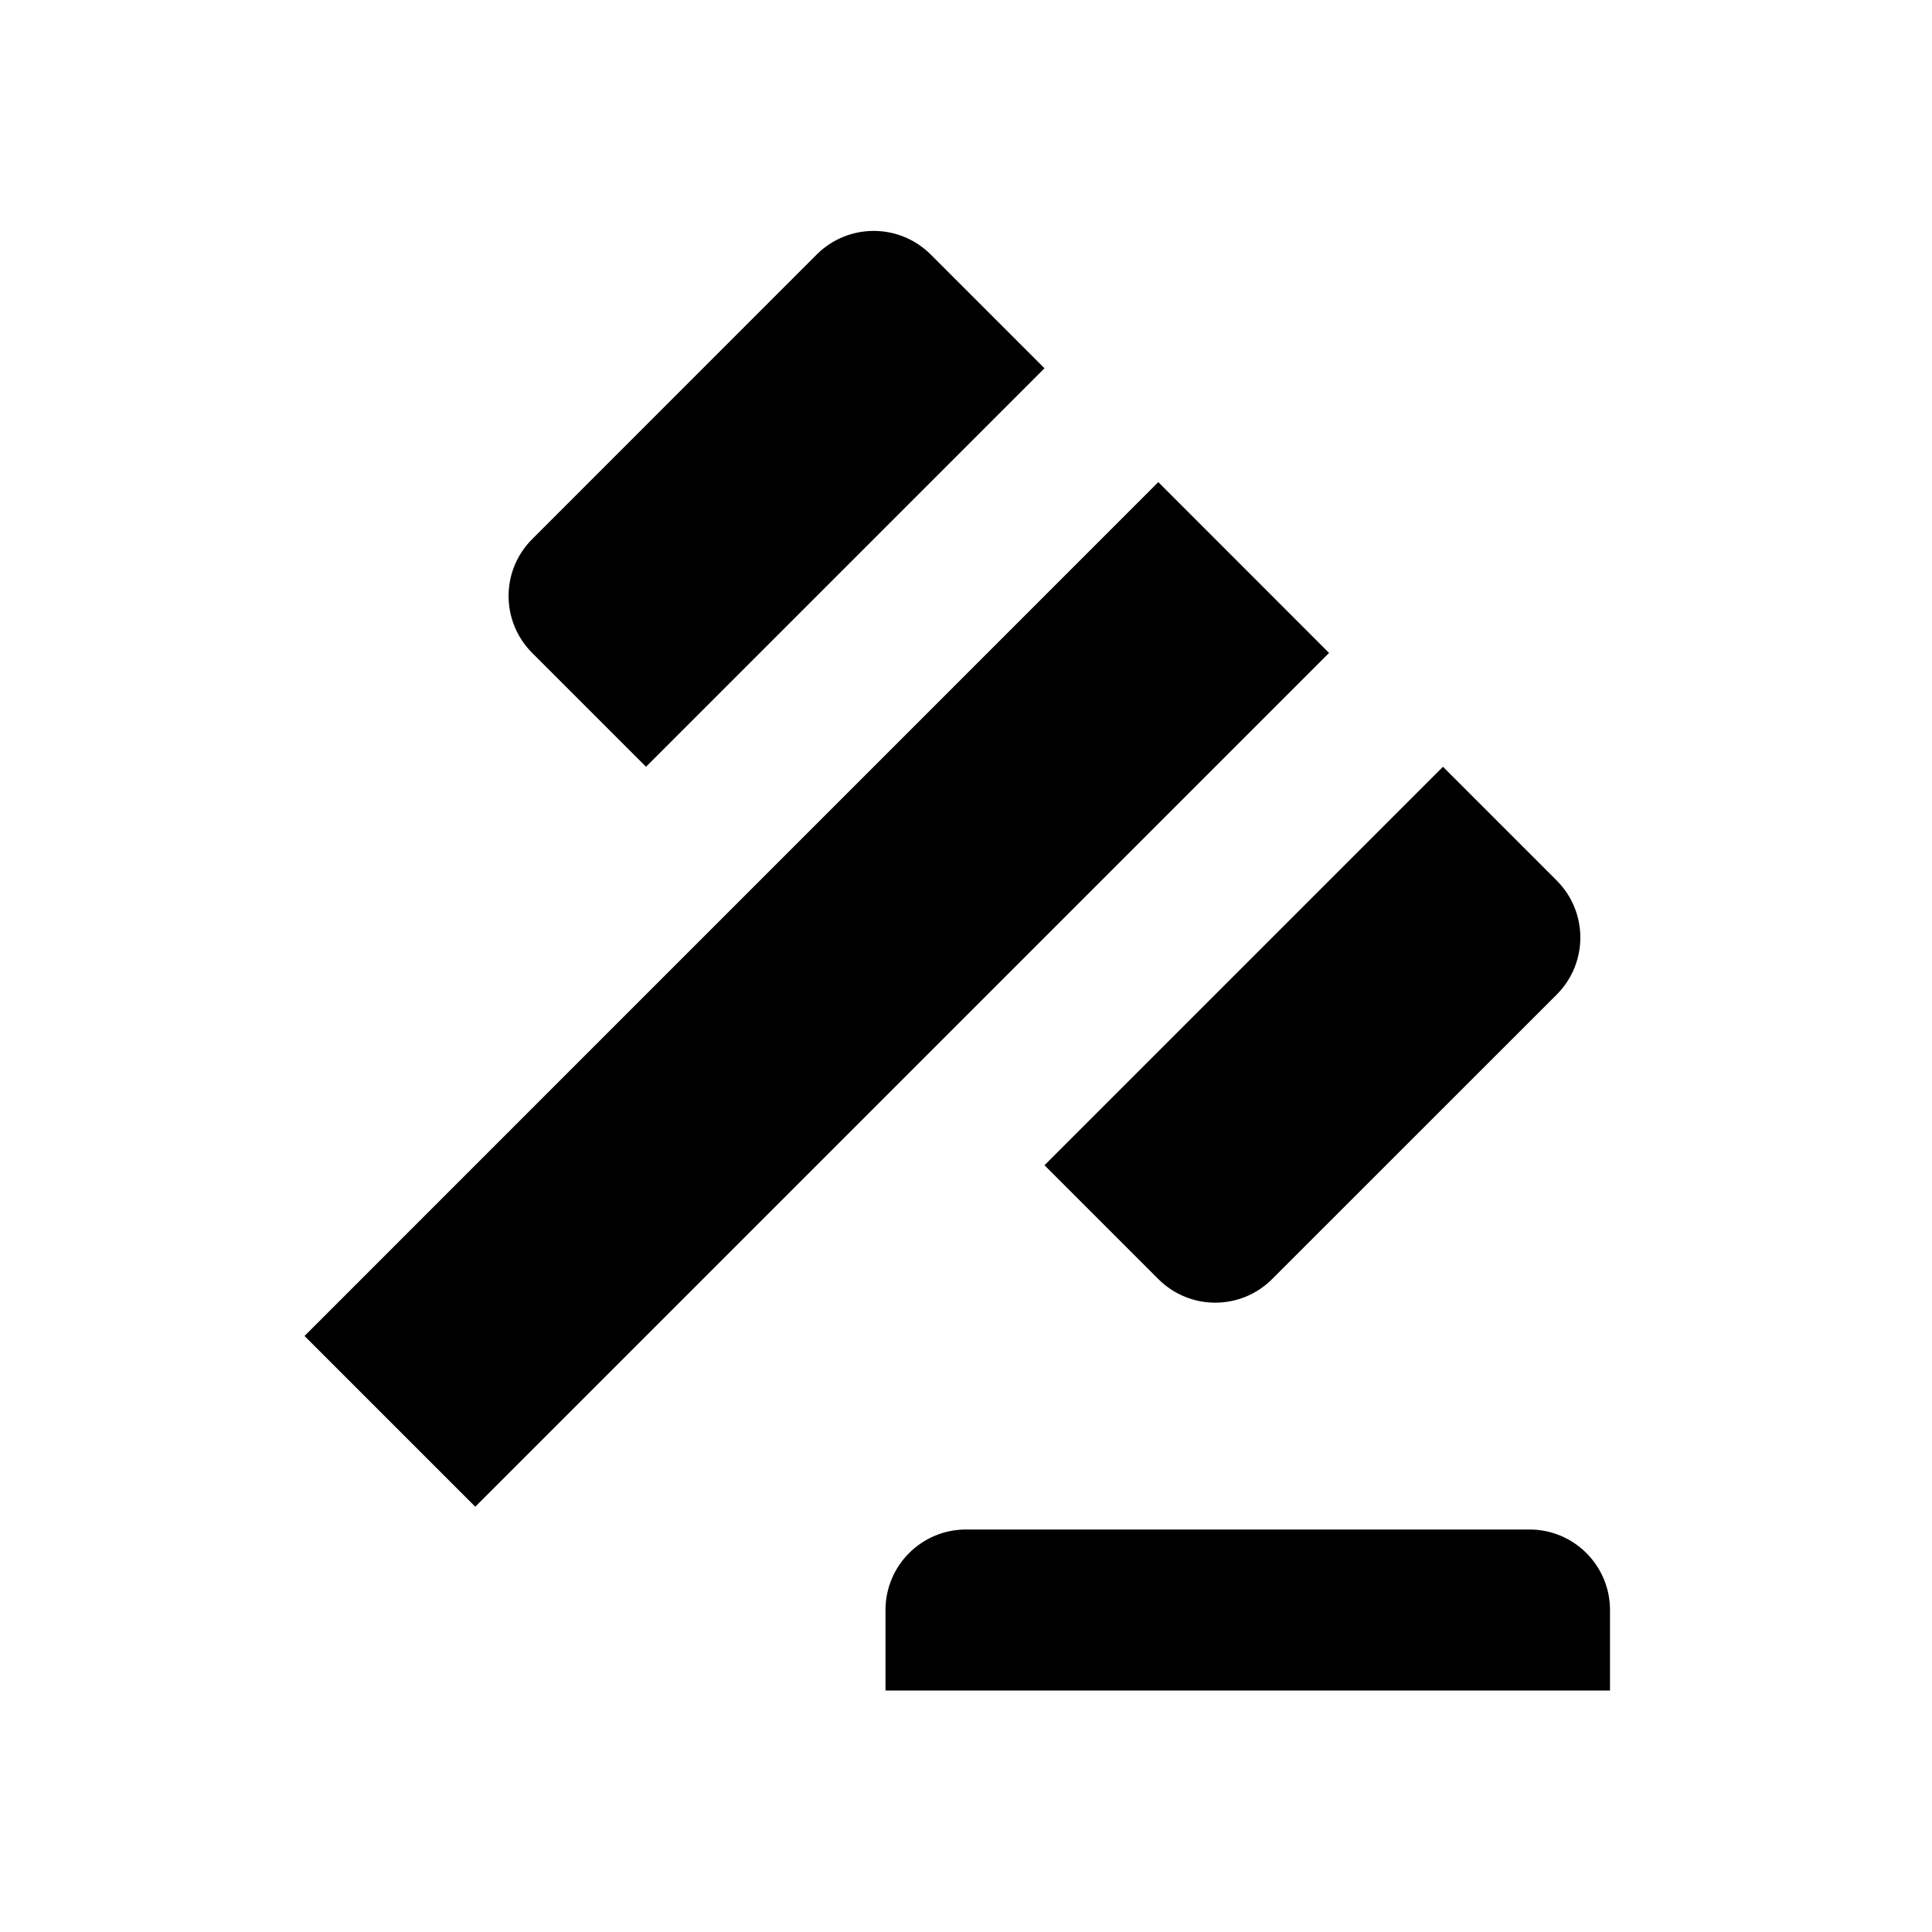 <svg width="24" height="24" viewBox="0 0 24 24" fill="none" xmlns="http://www.w3.org/2000/svg">
<g id="n-icon-legal">
<path id="Union" fill-rule="evenodd" clip-rule="evenodd" d="M11.561 3.161C11.17 2.771 10.537 2.771 10.146 3.161L6.611 6.697C6.22 7.087 6.22 7.72 6.611 8.111L8.025 9.525L12.975 4.575L11.561 3.161ZM17.925 9.525L12.975 14.475L14.389 15.889C14.78 16.28 15.413 16.28 15.803 15.889L19.339 12.354C19.729 11.963 19.729 11.33 19.339 10.939L17.925 9.525ZM11 20C11 19.448 11.448 19 12 19H19C19.552 19 20 19.448 20 20V21H11V20ZM16.51 8.111L14.389 5.989L3.783 16.596L5.904 18.717L16.51 8.111Z" fill="black"/>
</g>
</svg>
